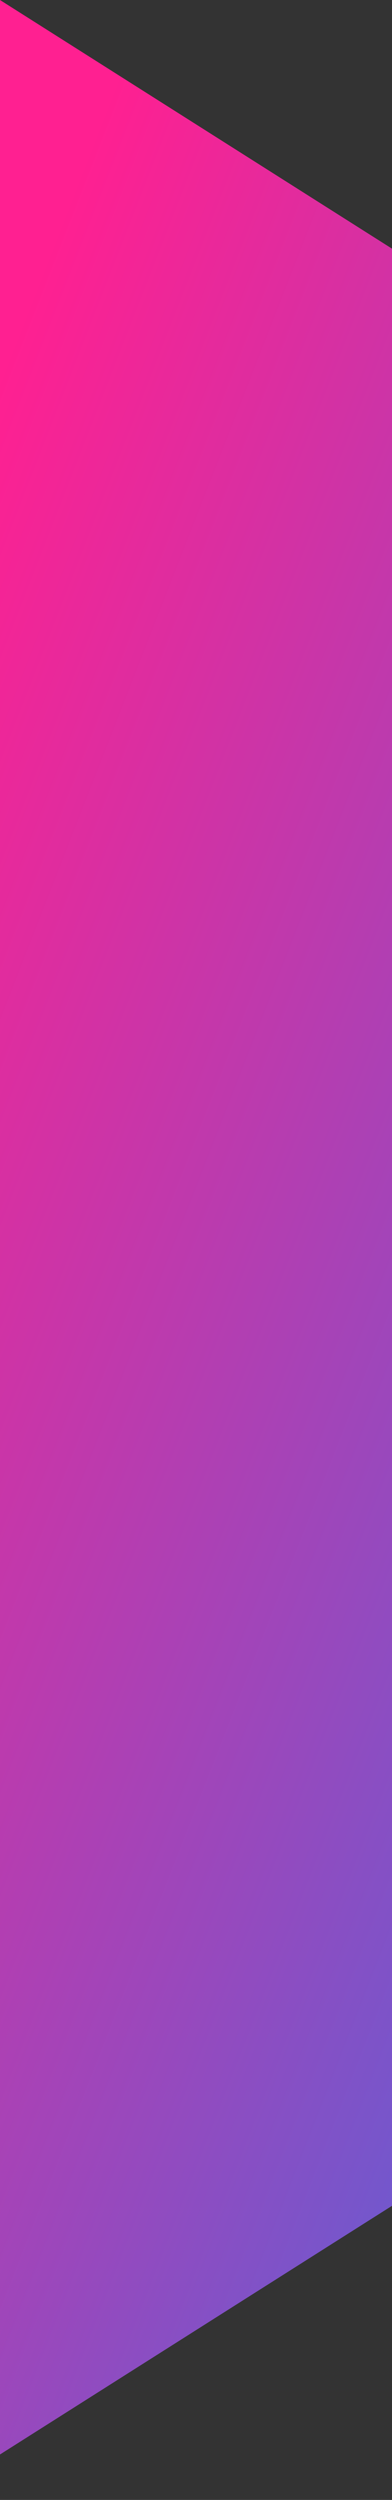 <svg width="8" height="51" viewBox="0 0 8 51" fill="none" xmlns="http://www.w3.org/2000/svg">
<rect x="0" y="0" width="8" height="51" fill="#333333" stroke="none"/>
<g id="Vector 73">
<path d="M8 5.073L0 -0L2.13667e-06 50.073L8 45L8 5.073Z" fill="white" fill-opacity="0.04"/>
<path d="M8 5.073L0 -0L2.13667e-06 50.073L8 45L8 5.073Z" fill="url(#paint0_linear_1_266)"/>
</g>
<defs>
<linearGradient id="paint0_linear_1_266" x1="-1.733" y1="12.068" x2="33.953" y2="26" gradientUnits="userSpaceOnUse">
<stop stop-color="#FF2091"/>
<stop offset="1" stop-color="#0184FD"/>
</linearGradient>
</defs>
</svg>
